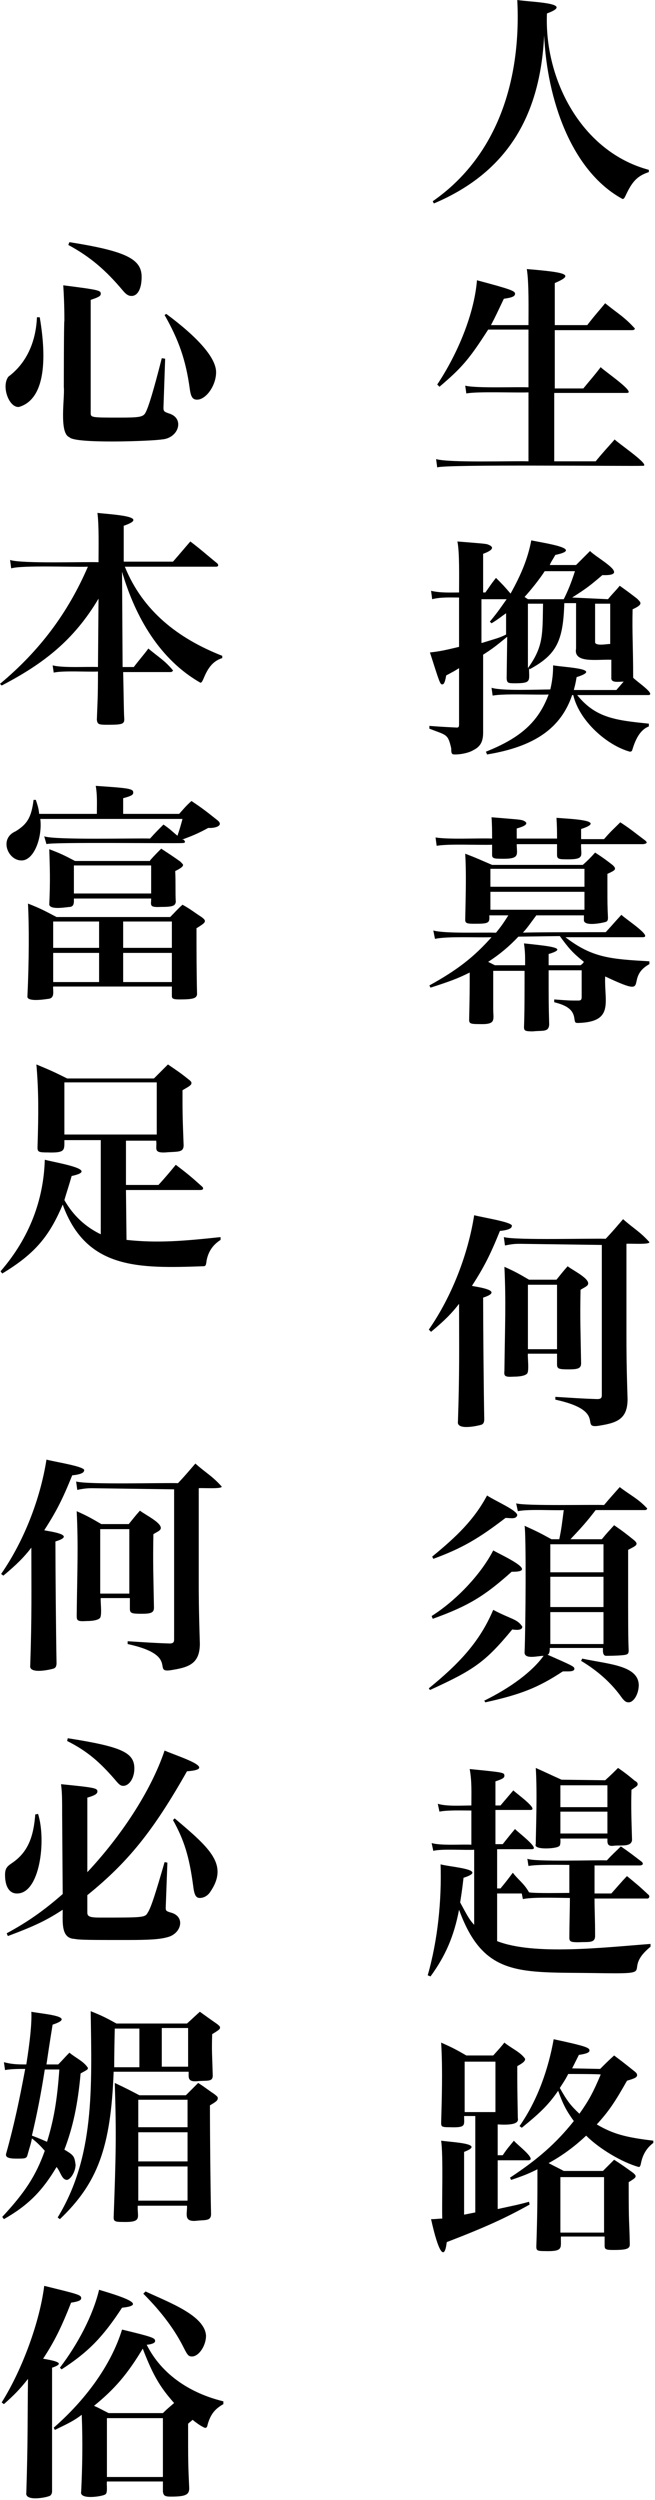 <svg viewBox="0 0 117 446" xmlns="http://www.w3.org/2000/svg">
<path d="M77.3,35.9C89.1,27.7,93.1,13.9,92.4,0c2.5,0.4,10.5,0.5,5.3,2.4c-0.5,11.8,6.2,24.7,18.2,27.9l0,0.4
	c-2.1,0.7-3,1.7-4.2,4.3c-0.2,0.4-0.3,0.5-0.5,0.5c-9.2-5-13.5-17.9-14-29.2c-0.7,14.5-6.7,24.5-19.7,30L77.3,35.9L77.3,35.9z
	 M94.4,58c0-2.7,0.1-7.6-0.3-10c7.3,0.6,8.5,1,5,2.5V58h5.8c1.3-1.7,1.8-2.2,3.2-3.9c2.2,1.8,3.4,2.4,5.3,4.5c0,0.2-0.2,0.3-0.5,0.3
	H99.1v10.4h5.1c1.3-1.6,1.8-2.1,3.1-3.8c0.5,0.6,6.6,4.7,4.6,4.6c0,0-12.9,0-12.9,0v12.2h7.4c1.4-1.7,1.9-2.2,3.4-3.9
	c0.5,0.6,6.9,4.9,4.9,4.7c-1.7,0.1-35.9-0.3-36.6,0.3l-0.2-1.5c2.3,0.7,13.9,0.3,16.5,0.4V70c-2,0.1-9.3-0.2-11.1,0.2l-0.2-1.4
	c1.9,0.5,9.2,0.2,11.3,0.3V58.8h-7.2c-3.4,5.3-4.7,6.8-8.7,10.2l-0.4-0.4c3.6-5.4,6.6-12.5,7.1-18.6c6,1.6,6.8,1.9,6.8,2.4
	c0,0.5-0.6,0.7-2,0.9c-1.1,2.3-1.5,3.2-2.3,4.7L94.4,58L94.4,58z M108.6,106.9c0.9-1.1,1.2-1.3,2.1-2.4c1.4,1,1.8,1.3,3.1,2.3
	c0.4,0.4,0.6,0.6,0.6,0.8c0,0.3-0.3,0.6-1.4,1.1c-0.1,4.3,0.1,6.8,0.1,12.2c0.5,0.6,4,2.9,2.8,3.1c0,0-12.8,0-12.8,0
	c3.3,4.1,6.9,4.5,12.8,5.1v0.5c-1.6,0.6-2.4,2.4-2.9,4c-0.1,0.4-0.2,0.5-0.5,0.5c-4-1.1-9-5.4-10.1-10.1h-0.2
	c-2,5.9-6.7,9.2-15.2,10.6l-0.2-0.5c6.3-2.5,9.4-5.4,11.2-10.2c-2.1,0.1-8-0.2-10,0.2l-0.2-1.4c1.9,0.6,8.4,0.3,10.5,0.3
	c0.4-1.7,0.5-3,0.5-4.3c2.4,0.4,9,0.6,4.2,2.1c-0.2,1.2-0.3,1.5-0.5,2.3h7.6l1.3-1.5c-0.9,0-2.3,0.3-2.2-0.7c0,0,0-3.2,0-3.2
	c-2.6-0.1-6.8,0.7-6.3-2c0,0,0-8.1,0-8.1h-2.1c-0.2,6.8-1.4,9.2-6.2,11.8l-0.1-0.2c0,2.3,0.5,2.7-2.6,2.7c-1.2,0-1.3-0.1-1.4-0.8
	l0.1-7.5c-2.2,1.8-2.6,2.1-4.3,3.2v7.5c0,1.2,0,3.3,0,6.4c0,1.6-0.5,2.5-1.7,3.1c-0.8,0.5-2.2,0.8-3.3,0.8c-0.6,0-0.7-0.1-0.7-1.1
	c-0.6-2.6-0.8-2.3-3.9-3.5v-0.5c2.6,0.2,3.1,0.2,4.9,0.3c0.3,0,0.4-0.1,0.4-0.6v-10c-0.8,0.5-0.8,0.5-2.3,1.3
	c-0.2,1.2-0.4,1.6-0.7,1.6c-0.4,0-0.5-0.4-2.2-5.7c1.8-0.2,2.7-0.4,5.2-1v-8.8c-1.5,0-3.3-0.1-4.8,0.3l-0.2-1.5
	c1.7,0.4,3.4,0.3,5,0.3c0-2.6,0.1-7.3-0.3-9.1c4.9,0.4,5.2,0.4,5.6,0.6c1.2,0.5,0.4,1.1-1,1.6v6.9h0.4c0.8-1.1,1-1.5,1.9-2.6
	c1.2,1.2,1.4,1.4,2.6,2.8c1.9-3.4,3.1-6.3,3.7-9.5c2.3,0.5,9.6,1.5,4.3,2.6c-0.5,0.9-0.7,1.1-1,1.8h4.7c1.1-1.1,1.4-1.4,2.5-2.5
	c1.2,1.3,7.5,4.5,2.2,4.3c-2,1.7-2.7,2.3-5.4,4L108.6,106.9L108.6,106.9z M86.1,114.7c2.9-0.9,3.1-0.9,4.3-1.5c0-0.6,0-1.9,0-3.8
	c-1,0.7-1.3,1-2.6,1.8l-0.3-0.3c1.5-1.8,2-2.6,3-4h-4.5V114.7z M100.7,106.9c0.7-1.4,1.3-2.8,2-5h-5.4c-0.9,1.4-2.5,3.4-3.6,4.6
	l0.6,0.4H100.7z M94.3,119.2c2.8-3.9,2.6-6,2.7-11.5h-2.7V119.2z M106.3,114.5c-0.1,0.9,2.5,0.3,2.7,0.4v-7.2h-2.7V114.5z
	 M108.2,166.3c1.2-1.3,1.6-1.8,2.8-3.1c0.5,0.6,5.8,4,3.8,4c0,0-13.8,0-13.8,0c4.8,3.7,8.1,3.9,15,4.3v0.5c-4.7,2.6,0.8,6.3-7.9,2.2
	c-0.2,4.5,1.7,8.1-4.8,8.3c-0.5,0-0.6,0-0.7-0.8c-0.2-1.5-1.2-2.3-3.6-2.9v-0.5c2.6,0.2,2.7,0.2,4.3,0.2c0.4,0,0.6-0.1,0.6-0.6
	c0,0,0-4.8,0-4.8H98c0,5.4,0,6.1,0.1,9.7c-0.1,1.4-1.2,1-2.9,1.2c-1.4,0-1.6-0.1-1.6-0.8c0.1-2.4,0.1-5.8,0.1-10h-5.6
	c0,0.8,0,6,0,6.7c0,2.1,0.6,2.9-2.5,2.8c-1.6,0-1.8-0.1-1.8-0.8c0.1-4.6,0.1-5.1,0.1-8.4c-2.2,1.1-3.6,1.6-7,2.7l-0.2-0.4
	c4.9-2.7,7.9-5,11.1-8.6c-2.2,0.1-8-0.2-10.1,0.3l-0.3-1.5c2.1,0.6,8.9,0.3,11.2,0.4c0.8-1,1.2-1.5,2.2-3.1h-3.4
	c0.1,1.4-0.1,1.5-2.7,1.5c-1.3,0-1.6-0.1-1.6-0.7c0.1-4.9,0.2-8.4,0-11.8c2.1,0.8,2.7,1.1,4.8,2h16.2c0.8-0.7,1.5-1.4,2.2-2.2
	c1.4,0.9,1.8,1.2,3.1,2.2c0.9,0.8,0.4,1-0.9,1.6v2.4c0,2.9,0,3.3,0.1,5.4c0,0.5-0.1,0.7-0.5,0.8c-0.3,0.1-3.9,0.9-3.8-0.4
	c0,0,0-0.8,0-0.8h-8.5c-1.2,1.6-1.5,2.1-2.4,3.1C93.5,166.3,108.2,166.3,108.2,166.3z M87.9,149.6c0-1.3,0-2.4-0.1-3.8
	c4.8,0.4,5.2,0.4,5.7,0.6c1.1,0.5,0.3,1-1.2,1.4v1.8h7.2c0-1.4,0-2-0.1-3.7c2.3,0.2,9.3,0.4,4.4,2v1.8h4.1c1.2-1.4,1.6-1.7,2.9-3
	c2,1.3,2.5,1.8,4.4,3.2c0.5,0.4,0.4,0.6-0.3,0.7c0,0-11.1,0-11.1,0c-0.1,2.1,0.9,2.8-3,2.7c-1.1,0-1.3-0.2-1.3-0.8v-1.9h-7.2
	c0,1.9,0.7,2.7-2.9,2.6c-1.2,0-1.5-0.1-1.5-0.7c0-0.9,0-1.2,0-1.8c-2.1,0.1-7.9-0.2-9.9,0.2l-0.2-1.5
	C80.1,149.8,85.6,149.5,87.9,149.6L87.9,149.6z M92.6,167.1c-1.7,1.8-3.4,3.2-5.4,4.5c0.4,0.2,0.6,0.3,1.2,0.6h5.4
	c0-1.9,0-2.3-0.2-3.9c4.6,0.5,8.1,0.8,4.4,1.9v2h5.7c0.3-0.2,0.4-0.3,0.6-0.6c-2-1.6-2.7-2.4-4.3-4.6L92.6,167.1L92.6,167.1z
	 M104.3,155H87.6v3.2h16.8V155z M87.6,159.1v3.2h16.8v-3.2H87.6z M76.6,237.2c4.1-5.9,7-13.4,8.1-20.4c2,0.5,7.3,1.3,6.7,2
	c0,0.4-0.9,0.7-2.1,0.8c-1.7,4.2-2.8,6.4-5,9.8c0.8,0.2,6,0.8,2,2.1c0,5.1,0.1,16.5,0.2,21.7c0,0.6-0.2,0.9-0.6,1
	c-0.3,0.1-4.4,1.1-4.1-0.6c0.3-9.1,0.2-13.2,0.2-21c-1.3,1.7-2.6,3-5,5L76.6,237.2L76.6,237.2z M92.9,221.9c-0.7,0-1.3,0-2.7,0.3
	l-0.2-1.5c2.1,0.6,15.8,0.2,18.2,0.3c1.4-1.5,1.8-2,3.1-3.5c1.9,1.7,3,2.2,4.7,4.1c0.1,0.5-3.8,0.2-4.1,0.3v16.2
	c0,2.7,0,5.2,0.2,11.5c0,3.4-1.7,4.2-4.8,4.7c-4.2,0.8,1.6-2.5-8.1-4.6l0-0.5c3.4,0.2,4.4,0.3,7.5,0.4c0.6,0,0.8-0.2,0.8-0.7v-26.8
	L92.9,221.9L92.9,221.9z M90.1,244.6c0.1-8.4,0.3-12.2,0-18.6c2,0.9,2.5,1.2,4.4,2.3h4.9c0.9-1.1,1.1-1.4,2-2.4
	c0.8,0.7,4.9,2.6,3.3,3.6c-0.1,0.1-0.7,0.4-1,0.6c-0.1,5.4,0,7.2,0.1,13.1c0,0.9-0.5,1.1-2.2,1.1c-1.8,0-2.1-0.1-2.1-0.9v-1.9h-5.2
	c-0.1,0.5,0.3,3.3-0.2,3.6c-0.3,0.3-1.1,0.5-2.4,0.5C90.2,245.7,90,245.5,90.1,244.6L90.1,244.6z M94.3,240.7h5.2v-11.5h-5.2V240.7z
	 M76.6,301.2c5.4-4.4,9.1-8.3,11.5-14c3.2,1.7,4.3,1.6,5.2,3c0,0.7-1.1,0.6-1.8,0.5c-4.8,5.8-6.8,7.2-14.7,10.8L76.6,301.2z
	 M77.1,288.3c4.3-2.7,8.8-7.4,11-11.7c2,1.1,8.2,3.9,3.3,3.8c-4.8,4.3-7.7,6.1-14.1,8.4L77.1,288.3L77.1,288.3z M77.2,277.7
	c4.4-3.6,7.5-6.6,9.8-10.9c1.7,1.1,5.3,2.6,5.4,3.5c-0.2,0.8-1.2,0.5-2.1,0.5c-4.7,3.6-7.7,5.4-12.9,7.3L77.2,277.7L77.2,277.7z
	 M86.5,303.4c4.7-2.3,8.6-5.2,10.6-8c-1,0-3.4,0.7-3.4-0.6c0.2-4.5,0.3-21.1,0-22.6c2.2,1,2.8,1.3,4.8,2.4h1.4
	c0.4-1.9,0.5-2.9,0.8-5.2c-1.8,0.1-6.4-0.2-8.2,0.2l-0.3-1.4c1.7,0.5,13.7,0.2,15.7,0.3c1.1-1.3,2-2.3,2.8-3.2
	c2.1,1.6,3.2,2,4.9,3.8c0,0.2-0.2,0.3-0.4,0.3h-8.8c-1.6,2.1-2.7,3.3-4.5,5.2h5.6c0.9-1.1,1.2-1.4,2.2-2.5c1.6,1.1,2.1,1.5,3.6,2.7
	c0.9,0.8,0.2,1-1.1,1.7v6.5c0,6.1,0,9.4,0.1,11.4c0,0.5-0.1,0.7-0.5,0.8c-0.3,0.1-1.8,0.2-3.4,0.2c-0.8,0.1-0.7-0.9-0.7-1.4h-9.5
	c0,0.4,0,1.1-0.4,1.2c4.3,1.9,4.8,2.1,4.8,2.5c0,0.7-1.6,0.4-2.1,0.5c-4.4,2.9-7.5,4.1-13.8,5.5L86.5,303.4z M107.8,280.5v-5h-9.5v5
	H107.8z M98.3,281.3v5.4h9.5v-5.4H98.3z M98.3,287.6v5.7h9.5v-5.7H98.3z M104,295.9c4.7,1,10,1.2,10.1,4.7c0,1.6-0.9,3.1-1.8,3.1
	c-0.5,0-0.8-0.2-1.5-1.2c-1.7-2.3-4-4.4-7-6.2L104,295.9L104,295.9z M89.4,336.9c1-1.2,1.3-1.6,2.2-2.8c1.1,1.4,2,1.9,2.9,3.5
	c1.2,0.2,6,0.1,7.2,0.1v-5c-1.5,0-5.9-0.1-7.3,0.2l-0.2-1.3c1.1,0.6,12.7,0.2,14.2,0.3c1-1.1,1.4-1.4,2.5-2.5
	c1.6,1.1,2.1,1.5,3.8,2.8c0.2,0.3,0.2,0.5-0.3,0.6c0,0-8.2,0-8.2,0v5h3c1-1.1,1.9-2.2,2.8-3.1c1.7,1.4,2.2,1.8,3.8,3.3
	c0.4,0.3,0.1,0.8-0.3,0.7c0,0-9.3,0-9.3,0c0,2.6,0.1,3.1,0.1,6.8c-0.1,1.2-1.2,0.9-3,1c-1.3,0-1.6-0.1-1.6-0.8
	c0-2.1,0.1-5.5,0.1-7.1c-1.9,0-6.5-0.2-8.4,0.2l-0.2-1h-4.4v8.5c6.6,2.6,19.3,1.1,27.4,0.5v0.5c-5.5,4.5,2.1,4.9-9.9,4.7
	c-13.4-0.2-19.9,0.8-24.3-11.3c-0.9,4.7-2.4,8.2-5.1,11.9l-0.5-0.2c1.8-6.3,2.5-13.3,2.3-19.8c1.7,0.5,8.8,0.9,4.1,2.4
	c-0.3,2.6-0.4,3-0.6,4.4c1.5,2.8,1.7,3.1,2.5,4v-13.4c-1.6,0.1-5.9-0.2-7.3,0.2l-0.3-1.4c1.6,0.5,5.4,0.2,7.1,0.3v-6.1
	c-1.5,0-4.3-0.1-5.7,0.2l-0.3-1.4c1.6,0.5,4.4,0.3,6,0.3c0-2.3,0.1-4.3-0.3-6.5c6,0.6,6.2,0.6,6.2,1.2c0,0.4-0.4,0.6-1.6,1v4.3h0.9
	l2.3-2.7c0.3,0.4,4.6,3.4,3.1,3.5c0,0-6.3,0-6.3,0v6.1h1.3c0.8-1,1.5-1.9,2.2-2.7c0.4,0.5,4.6,3.6,3,3.6c0,0-6.2,0-6.2,0v7
	L89.4,336.9L89.4,336.9z M108.1,317.6c1.1-1,1.4-1.3,2.3-2.2c1.3,0.9,1.8,1.3,3,2.3c0.4,0.2,0.5,0.4,0.5,0.6c0,0.3-0.2,0.4-1.1,1
	c-0.1,3,0,5.5,0.1,9c-0.2,1.3-2.1,0.8-3.4,1c-1.1,0.1-1-0.6-1-1.3h-8.4c0,0.3,0.1,1.3-0.3,1.4c-0.4,0.4-4.6,0.7-4.1-0.4
	c0-1.6,0.3-9.1,0-13.6c2,0.9,2.6,1.2,4.6,2.1L108.1,317.6L108.1,317.6z M108.5,318.5h-8.4v3.9h8.4V318.5z M100.1,323.2v3.9h8.4v-3.9
	H100.1z M88.9,394.1c2.7-0.6,3.4-0.7,5.6-1.3l0.1,0.5c-4.3,2.4-7.8,4-14.8,6.7c-0.4,3.5-1.5,1.8-2.8-4.1c1,0,1.3-0.1,2-0.1
	c-0.1-2.9,0.2-11.1-0.2-13.9c2,0.3,8.1,0.5,4.1,2v11.2l2-0.4v-17.2h-2c0,1.7,0.4,2.1-2.6,2c-1.4,0-1.5-0.1-1.5-0.8
	c0.1-3.7,0.3-9.4,0-14.3c2,0.9,2.6,1.2,4.5,2.3h4.8c0.9-1,1.2-1.3,2-2.3c1.2,1,2.9,1.7,3.7,2.9c0,0.4-0.3,0.7-1.4,1.3
	c0,3.9,0,3.8,0.1,9.3c0.3,1.2-1.9,1.2-3.6,1.1v5.5h0.9c0.8-1.2,1.1-1.5,2-2.6c0.4,0.6,4.2,3.4,2.6,3.5c0,0-5.5,0-5.5,0L88.9,394.1
	L88.9,394.1z M83,376.8h5.5v-9H83V376.8z M107.2,369.1c1.1-1.1,1.4-1.4,2.5-2.4c1.6,1.2,2.1,1.6,3.6,2.8c0.4,0.3,0.5,0.5,0.5,0.7
	c0,0.4-0.4,0.6-1.8,1c-2.2,3.9-3.3,5.5-5.4,7.8c2.9,1.7,5.1,2.3,10.1,2.9v0.4c-1.2,0.9-1.9,2.1-2.2,3.6c-0.1,0.5-0.2,0.7-0.4,0.7
	c-2.9-0.8-7-3.2-9.4-5.6c-2,1.9-4.3,3.6-6.7,4.9c1.1,0.6,1.4,0.7,2.7,1.4h7c0.5-0.5,1.2-1.2,2-2c1.4,0.9,1.8,1.2,3.2,2.2
	c1.1,0.8,0.7,1-0.6,1.8c0,8.4,0.1,6.1,0.2,11.1c0,0.8-0.6,1-2.9,1c-1.4,0-1.6-0.1-1.6-0.8v-1.6h-7.8c-0.1,2,0.6,2.7-2.9,2.6
	c-1.3,0-1.5-0.1-1.5-0.8c0.2-5.9,0.2-8.8,0.2-13.8c-1.4,0.7-2.3,1.1-4.7,1.9l-0.2-0.4c5-3.3,8.2-6.1,11.4-10.1
	c-1.3-1.8-1.9-2.9-2.8-5.4c-1.8,2.6-3.3,4-6.5,6.6l-0.4-0.3c3.3-4.7,5.2-10.4,6.1-15.5c5.6,1.2,6.4,1.5,6.4,2c0,0.4-0.6,0.6-1.9,0.8
	c-0.6,1.2-0.8,1.6-1.2,2.4L107.2,369.1L107.2,369.1z M101.5,370c-0.5,1-0.8,1.4-1.5,2.5c1.3,2.3,1.9,3.1,3.5,4.6
	c1.7-2.4,2.5-3.9,3.8-7C107.4,370,101.5,370,101.5,370z M100.1,398.3h7.8v-9.9h-7.8V398.3z M7.1,56.6C8,61.9,8.8,71,3.4,72.6
	c-1.8,0.2-3.2-3.7-1.9-5.4c3.2-2.4,4.9-6.1,5.1-10.6L7.1,56.6L7.1,56.6z M11.5,57.2c0-2.7-0.1-4.7-0.2-6.3c6.3,0.8,6.7,0.9,6.7,1.5
	c0,0.4-0.3,0.6-1.8,1.1v20.1c0,0.9,0,0.9,5.2,0.9c3.5,0,4.2-0.1,4.6-0.9c0.5-0.9,1.4-3.8,2.9-9.7l0.6,0.1l-0.3,8.7v0.1
	c0,0.6,0.2,0.7,1.1,1c2.7,0.9,1.6,4.4-1.4,4.6c-1.8,0.3-15.6,0.8-16.5-0.4c-1.9-0.7-0.8-7.2-1-8.9C11.4,69.1,11.4,57.2,11.5,57.2
	L11.5,57.2z M12.4,43.2c10.1,1.6,12.9,3,12.9,6.2c0,2.1-0.7,3.4-1.8,3.4c-0.5,0-0.9-0.2-1.5-0.9c-3.1-3.7-5.9-6.1-9.8-8.2L12.4,43.2
	z M29.7,56c5.8,4.3,8.9,7.9,8.9,10.4c0,2.4-1.8,4.9-3.4,4.9c-0.8,0-1.1-0.5-1.3-1.9c-0.7-5.2-2-8.8-4.5-13.2L29.7,56z M22.3,101.1
	c3.2,7.9,9.5,12.8,17.4,15.9v0.4c-1.9,0.6-2.7,2.1-3.4,3.8c-0.2,0.4-0.3,0.6-0.5,0.6c-7.2-4.1-11.6-11.6-14-19.8l0.1,17h2
	c0.9-1.2,1.8-2.2,2.6-3.3c1.9,1.6,2.9,2.1,4.4,3.9c0,0.1-0.2,0.3-0.4,0.3H22c0.1,4.1,0.1,6.9,0.2,8.4c0,0.9-0.4,1-3.1,1
	c-1.5,0-1.7-0.1-1.8-0.9c0.1-3,0.2-3.7,0.2-8.6c-1.7,0.1-6.3-0.2-7.9,0.2l-0.2-1.3c1.9,0.5,6.2,0.2,8.1,0.3l0.1-12.2
	c-4.4,7.4-9.8,11.6-17.3,15.5L0,122c7.2-6,12.2-12.8,15.7-20.9c-2.2,0.1-11.8-0.3-13.7,0.3l-0.2-1.5c2.1,0.7,13.4,0.3,15.8,0.4
	c0-2.5,0.1-6.6-0.2-8.8c2.5,0.3,9.7,0.6,4.7,2.3v6.4h8.8c1.4-1.6,1.8-2.1,3.1-3.6c2.1,1.6,2.7,2.2,4.8,3.9c0.3,0.3,0.2,0.6-0.2,0.6
	C38.3,101.1,22.3,101.1,22.3,101.1L22.3,101.1z M32.8,149.8c0.3,0.3,0.4,0.6-0.2,0.6c-1.4,0.1-23.8-0.2-24.3,0.2l-0.4-1.4
	c1.9,0.7,16.6,0.3,18.9,0.4c1-1.1,1.3-1.4,2.4-2.5c1.3,0.9,1.4,1.1,2.5,2c0.3-0.9,0.5-1.5,0.9-3H7.2c0.4,3.4-1.2,7.6-3.5,7.4
	c-2.3-0.1-3.9-3.9-0.9-5.2c2.1-1.3,2.8-2.5,3.2-5.6h0.4c0.4,1.2,0.5,1.6,0.6,2.5h10.3c0-1.7,0.1-3.3-0.2-5c6,0.4,6.7,0.5,6.7,1.2
	c0,0.4-0.3,0.6-1.8,1v2.8h10c0.9-1,1.2-1.4,2.2-2.3c2.1,1.4,2.7,1.9,4.6,3.4c1.3,1-0.4,1.5-1.6,1.4c-2,1.1-3.1,1.5-4.7,2.1
	L32.8,149.8L32.8,149.8z M30.4,163.6c0.9-0.9,1.2-1.3,2.2-2.2c1.6,0.9,2,1.3,3.4,2.2c0.4,0.3,0.6,0.5,0.6,0.7c0,0.3-0.2,0.5-1.5,1.3
	c0,4,0,7.5,0.1,11.8c-0.1,0.7-0.7,0.9-3.1,0.9c-1.1,0-1.4-0.1-1.4-0.6V176H9.5c-0.1,0.7,0.4,2.1-0.9,2.2c-0.7,0.1-3.9,0.6-3.7-0.5
	c0.3-6.4,0.3-12.6,0.1-16.5c2.3,0.9,3,1.3,5.1,2.4L30.4,163.6L30.4,163.6z M26.8,153.5c0.8-0.9,1.1-1.2,2-2.1c1.5,1,2,1.3,3.4,2.3
	c0.3,0.3,0.5,0.5,0.5,0.6c0,0.3-0.4,0.6-1.4,1.1c0.1,2.1,0,3.8,0.1,5.5c-0.1,0.7-0.5,0.9-2.7,0.9c-2.1,0.1-1.7-0.3-1.7-1.5H13.2
	c0,0.6,0.1,1.4-0.7,1.5c-0.5,0-3.5,0.6-3.7-0.4c0.2-4.5,0.1-6.5,0-9.9c2.1,0.8,2.7,1.1,4.6,2.1H26.8z M17.7,169.1v-4.7H9.5v4.7
	C9.5,169.1,17.7,169.1,17.7,169.1z M9.5,175.2h8.2V170H9.5L9.5,175.2L9.5,175.2z M13.2,159.4h13.8v-5H13.2V159.4z M30.7,164.4H22
	v4.7h8.7V164.4z M22,170v5.2h8.7V170H22z M22.6,221.2c5.6,0.6,10.2,0.2,16.8-0.5l0,0.5c-1.4,0.9-2.2,2.1-2.5,3.7
	c-0.1,0.9-0.2,1-0.6,1c-11.5,0.4-20.9,0.6-25.1-11c-2.4,5.7-5,8.8-10.8,12.3l-0.3-0.4c5.2-6,7.7-12.8,7.9-19.9
	c2.3,0.6,10,1.8,4.8,2.9c-0.6,2.1-0.9,2.9-1.3,4.3c1.6,2.8,3.8,4.8,6.5,6.1v-16.8h-6.5c0,1.8,0.2,2.3-3,2.2c-1.6,0-1.8-0.1-1.8-0.9
	c0.2-6.3,0.2-10.1-0.2-14.8c2.4,1,3.1,1.3,5.5,2.5h15.5c0.7-0.7,1.5-1.5,2.5-2.5c1.6,1.1,2.1,1.4,3.6,2.6c0.4,0.3,0.6,0.5,0.6,0.7
	c0,0.4-0.4,0.6-1.6,1.3c0,3.9,0,4.6,0.2,9.8c0,1.4-1.1,1.1-3.3,1.3c-2.2,0.1-1.4-0.8-1.6-2.1h-5.4v7.9h5.8c1.2-1.3,2.2-2.5,3.1-3.6
	c2.1,1.6,2.7,2.1,4.6,3.8c0.4,0.3,0.4,0.7-0.2,0.7c0,0-13.3,0-13.3,0L22.6,221.2L22.6,221.2z M11.5,202.4H28v-9.3H11.5V202.4z
	 M0.2,280.8c4.1-5.9,7-13.4,8.1-20.4c2,0.5,7.3,1.3,6.7,2c0,0.4-0.9,0.7-2.1,0.8c-1.7,4.2-2.8,6.4-5,9.8c0.8,0.2,6,0.8,2,2
	c0,5.1,0.1,16.5,0.2,21.7c0,0.6-0.2,0.9-0.6,1c-0.3,0.1-4.4,1.1-4.1-0.6c0.3-9.1,0.2-13.2,0.2-21c-1.3,1.7-2.6,3-5,5L0.2,280.8
	L0.2,280.8z M16.5,265.5c-0.6,0-1.3,0-2.7,0.3l-0.2-1.5c2.1,0.6,15.8,0.2,18.2,0.3c1.4-1.5,1.8-2,3.1-3.5c1.9,1.7,3,2.2,4.7,4.1
	c0.1,0.5-3.8,0.2-4.1,0.3c0,0,0,16.2,0,16.2c0,2.7,0,5.2,0.2,11.5c0,3.4-1.7,4.2-4.8,4.7c-4.2,0.8,1.6-2.5-8.1-4.6l0-0.5
	c3.4,0.2,4.4,0.3,7.5,0.4c0.6,0,0.8-0.2,0.8-0.7v-26.8L16.5,265.5L16.5,265.5z M13.7,288.2c0.1-8.4,0.3-12.2,0-18.6
	c2,0.9,2.5,1.2,4.4,2.3h4.9c0.9-1.1,1.1-1.4,2-2.4c0.8,0.7,4.9,2.6,3.4,3.6c-0.1,0.1-0.7,0.4-1,0.6c-0.1,5.4,0,7.2,0.1,13.1
	c0,0.9-0.5,1.1-2.2,1.1c-1.8,0-2.1-0.1-2.1-0.9v-1.9h-5.2c-0.1,0.5,0.3,3.3-0.2,3.6c-0.3,0.3-1.1,0.5-2.4,0.5
	C13.8,289.3,13.7,289.1,13.7,288.2L13.7,288.2z M17.9,284.3h5.2v-11.5h-5.2V284.3z M6.8,323.6c1.5,4.8,0.3,14.3-3.8,14.2
	c-1.3,0-2.1-1.2-2.1-3.3c0-1.1,0.3-1.5,1.2-2.1c3-2,3.9-4.9,4.2-8.7L6.8,323.6z M11.1,323.8c0-2.7,0-4-0.2-5.5
	c6,0.6,6.5,0.7,6.5,1.3c0,0.4-0.4,0.7-1.8,1.1V334c5.9-6.3,11.3-14.3,13.8-21.7c2.5,1.1,9.8,3.3,4,3.7c-6,10.6-10.5,16.2-17.8,22.1
	v3.1c0,0.7,0.4,0.9,2.3,0.9c7.8,0,8,0,8.5-0.9c0.6-0.9,1.5-3.8,3-9l0.5,0.1c0,0.1-0.3,8.1-0.3,8.1c0,0.5,0.2,0.6,0.9,0.8
	c2.7,0.7,1.9,3.8-0.6,4.4c-1.4,0.4-3.4,0.5-7.2,0.5c-6.3,0-8.5,0-9.4-0.2c-2.4-0.1-2.1-2.9-2.1-5.2c-2.9,1.9-5,2.9-9.8,4.7l-0.2-0.5
	c3.9-2.1,6.8-4.2,10-7L11.1,323.8L11.1,323.8z M12.1,310.1c9.5,1.5,11.9,2.5,11.9,5.4c0,1.7-0.9,3.1-2,3.1c-0.4,0-0.7-0.2-1.2-0.8
	c-2.9-3.4-5.2-5.4-8.8-7.2L12.1,310.1L12.1,310.1z M31.2,324.4c6.4,5.4,9.7,8.3,6.3,13.2c-0.5,0.7-1.2,1-1.8,1c-0.7,0-1-0.5-1.2-2.2
	c-0.7-5.2-1.6-8.1-3.6-11.7L31.2,324.4z M10.4,368.3c0.9-0.9,1.1-1.2,2-2.1c1.2,1,2.5,1.5,3.3,2.7c0,0.3,0,0.3-1.3,1
	c-0.5,5.6-1.4,9.7-2.9,13.6c1.7,1,1.8,1.2,2,2.7c0,1.2-0.9,2.7-1.6,2.7c-0.9-0.1-1.1-1.5-1.8-2.3c-2.5,4.2-5,6.8-9.4,9.3l-0.3-0.4
	c4-4.3,6-7.3,7.6-11.8c-0.8-0.9-1.4-1.5-2.3-2.2c-0.2,1.1-0.4,1.5-0.8,3c-0.2,0.6-0.4,0.6-2,0.6c-1.3,0-2-0.2-1.8-0.9
	c1.4-5,2.4-9.7,3.4-15.1c-1.2,0-2.5,0-3.6,0.2l-0.2-1.4c1.5,0.4,2.6,0.4,4,0.4c0.6-3.8,1-7.2,0.9-9.4c1.9,0.4,8.4,0.8,3.8,2.3
	c-0.1,0.6-0.5,3-1.1,7.1L10.4,368.3L10.4,368.3z M8,369.2c-0.7,4.5-1.4,8-2.3,11.8c1.1,0.4,2,0.8,2.7,1.1c1.2-3.9,1.8-7.3,2.2-12.9
	H8z M20.3,369.6c-0.5,13.6-2.9,19.9-9.6,26.3l-0.4-0.3c6.6-10.8,6.1-23,5.9-36.8c2,0.8,2.6,1.1,4.6,2.2h12.6c1-0.9,1.3-1.2,2.3-2.1
	c1.4,1,1.8,1.3,3.1,2.2c0.5,0.4,0.5,0.5,0.5,0.6c0,0.3-0.1,0.4-1.4,1.2c-0.1,3.2,0,3.5,0.1,7.4c0,1.2-1.1,0.8-2.9,1
	c-1.6,0.1-1.4-0.7-1.4-1.7L20.3,369.6L20.3,369.6z M24.9,368.8v-6.9h-4.4c-0.1,4.2-0.1,6.5-0.1,6.9H24.9z M33.2,373.8
	c0.9-0.9,1.3-1.3,2.2-2.2c1.4,0.9,1.7,1.2,2.9,2c0.5,0.4,0.6,0.5,0.6,0.7c0,0.4-0.2,0.6-1.4,1.3c0,5.6,0.1,15.1,0.2,19.4
	c0,1.3-1.1,1-2.7,1.2c-2.3,0.2-1.5-1.4-1.6-2.7h-8.8c-0.1,2.1,0.9,3-2.7,2.9c-1.3,0-1.6-0.1-1.6-0.8c0.4-11,0.5-14.7,0.2-24
	c1.9,0.9,2.5,1.2,4.4,2.2L33.2,373.8L33.2,373.8z M33.5,374.6h-8.8v4.9h8.8V374.6z M24.7,380.4v5.2h8.8v-5.2H24.7z M24.7,386.5v6.1
	h8.8v-6.1H24.7z M33.6,361.8h-4.7v6.9h4.7V361.8z M0.3,428.6c3.7-5.9,6.8-14.4,7.6-20.8c6.1,1.5,6.6,1.6,6.6,2.2
	c0,0.4-0.5,0.6-1.8,0.8c-1.7,4.3-2.9,6.8-5,10c3,0.5,3.7,0.9,1.6,1.6c0,9.1,0,9.3,0,22c0,0.4-0.1,0.6-0.3,0.8
	c-0.3,0.3-4.6,1.2-4.3-0.5C5,435.2,4.9,432,5,424.4c-1.5,1.9-2.5,2.9-4.3,4.5L0.3,428.6L0.3,428.6z M39.9,428.9
	c-1.6,0.9-2.3,1.9-2.8,3.6c-0.1,0.6-0.3,0.7-0.6,0.6c-0.6-0.3-1.1-0.6-2.1-1.4c-0.3,0.3-0.5,0.4-0.8,0.7c0,6.8,0,7.2,0.2,11.5
	c0,1.2-0.7,1.5-3.3,1.5c-1.1,0-1.3-0.2-1.4-0.9v-1.8h-10c-0.1,0.5,0.2,2.1-0.3,2.3c-0.2,0.3-4.7,1.1-4.3-0.5
	c0.2-4.3,0.3-8.6,0.1-13.7c-1.3,1-2.3,1.5-4.8,2.7l-0.2-0.4c5.5-4.8,10.2-11,12.2-17.5c5.4,1.3,5.9,1.5,5.9,2
	c0.1,0.5-1.1,0.7-1.5,0.7c2.7,5.4,7.9,8.7,13.7,10.1L39.9,428.9L39.9,428.9z M10.7,422.4c3.2-4.2,5.9-9.3,7-13.9
	c3.3,1,9.1,2.7,4.1,3.2c-3.4,5.2-6,7.9-10.8,11L10.7,422.4L10.7,422.4z M29.1,430.5c0.8-0.8,1.1-1,2-1.8c-2.5-2.8-3.8-5-5.6-9.7
	c-2.7,4.5-5,7.2-8.7,10.2c1.1,0.5,1.4,0.7,2.6,1.3H29.1z M29.1,441.9v-10.5h-10v10.5H29.1z M26,408.8c4.3,2,10.6,4.3,10.8,7.9
	c0,1.8-1.3,3.7-2.5,3.7c-0.6,0-0.8-0.2-1.5-1.6c-1.5-3-3.8-6.2-7.2-9.6L26,408.8L26,408.8z"/>
</svg>
